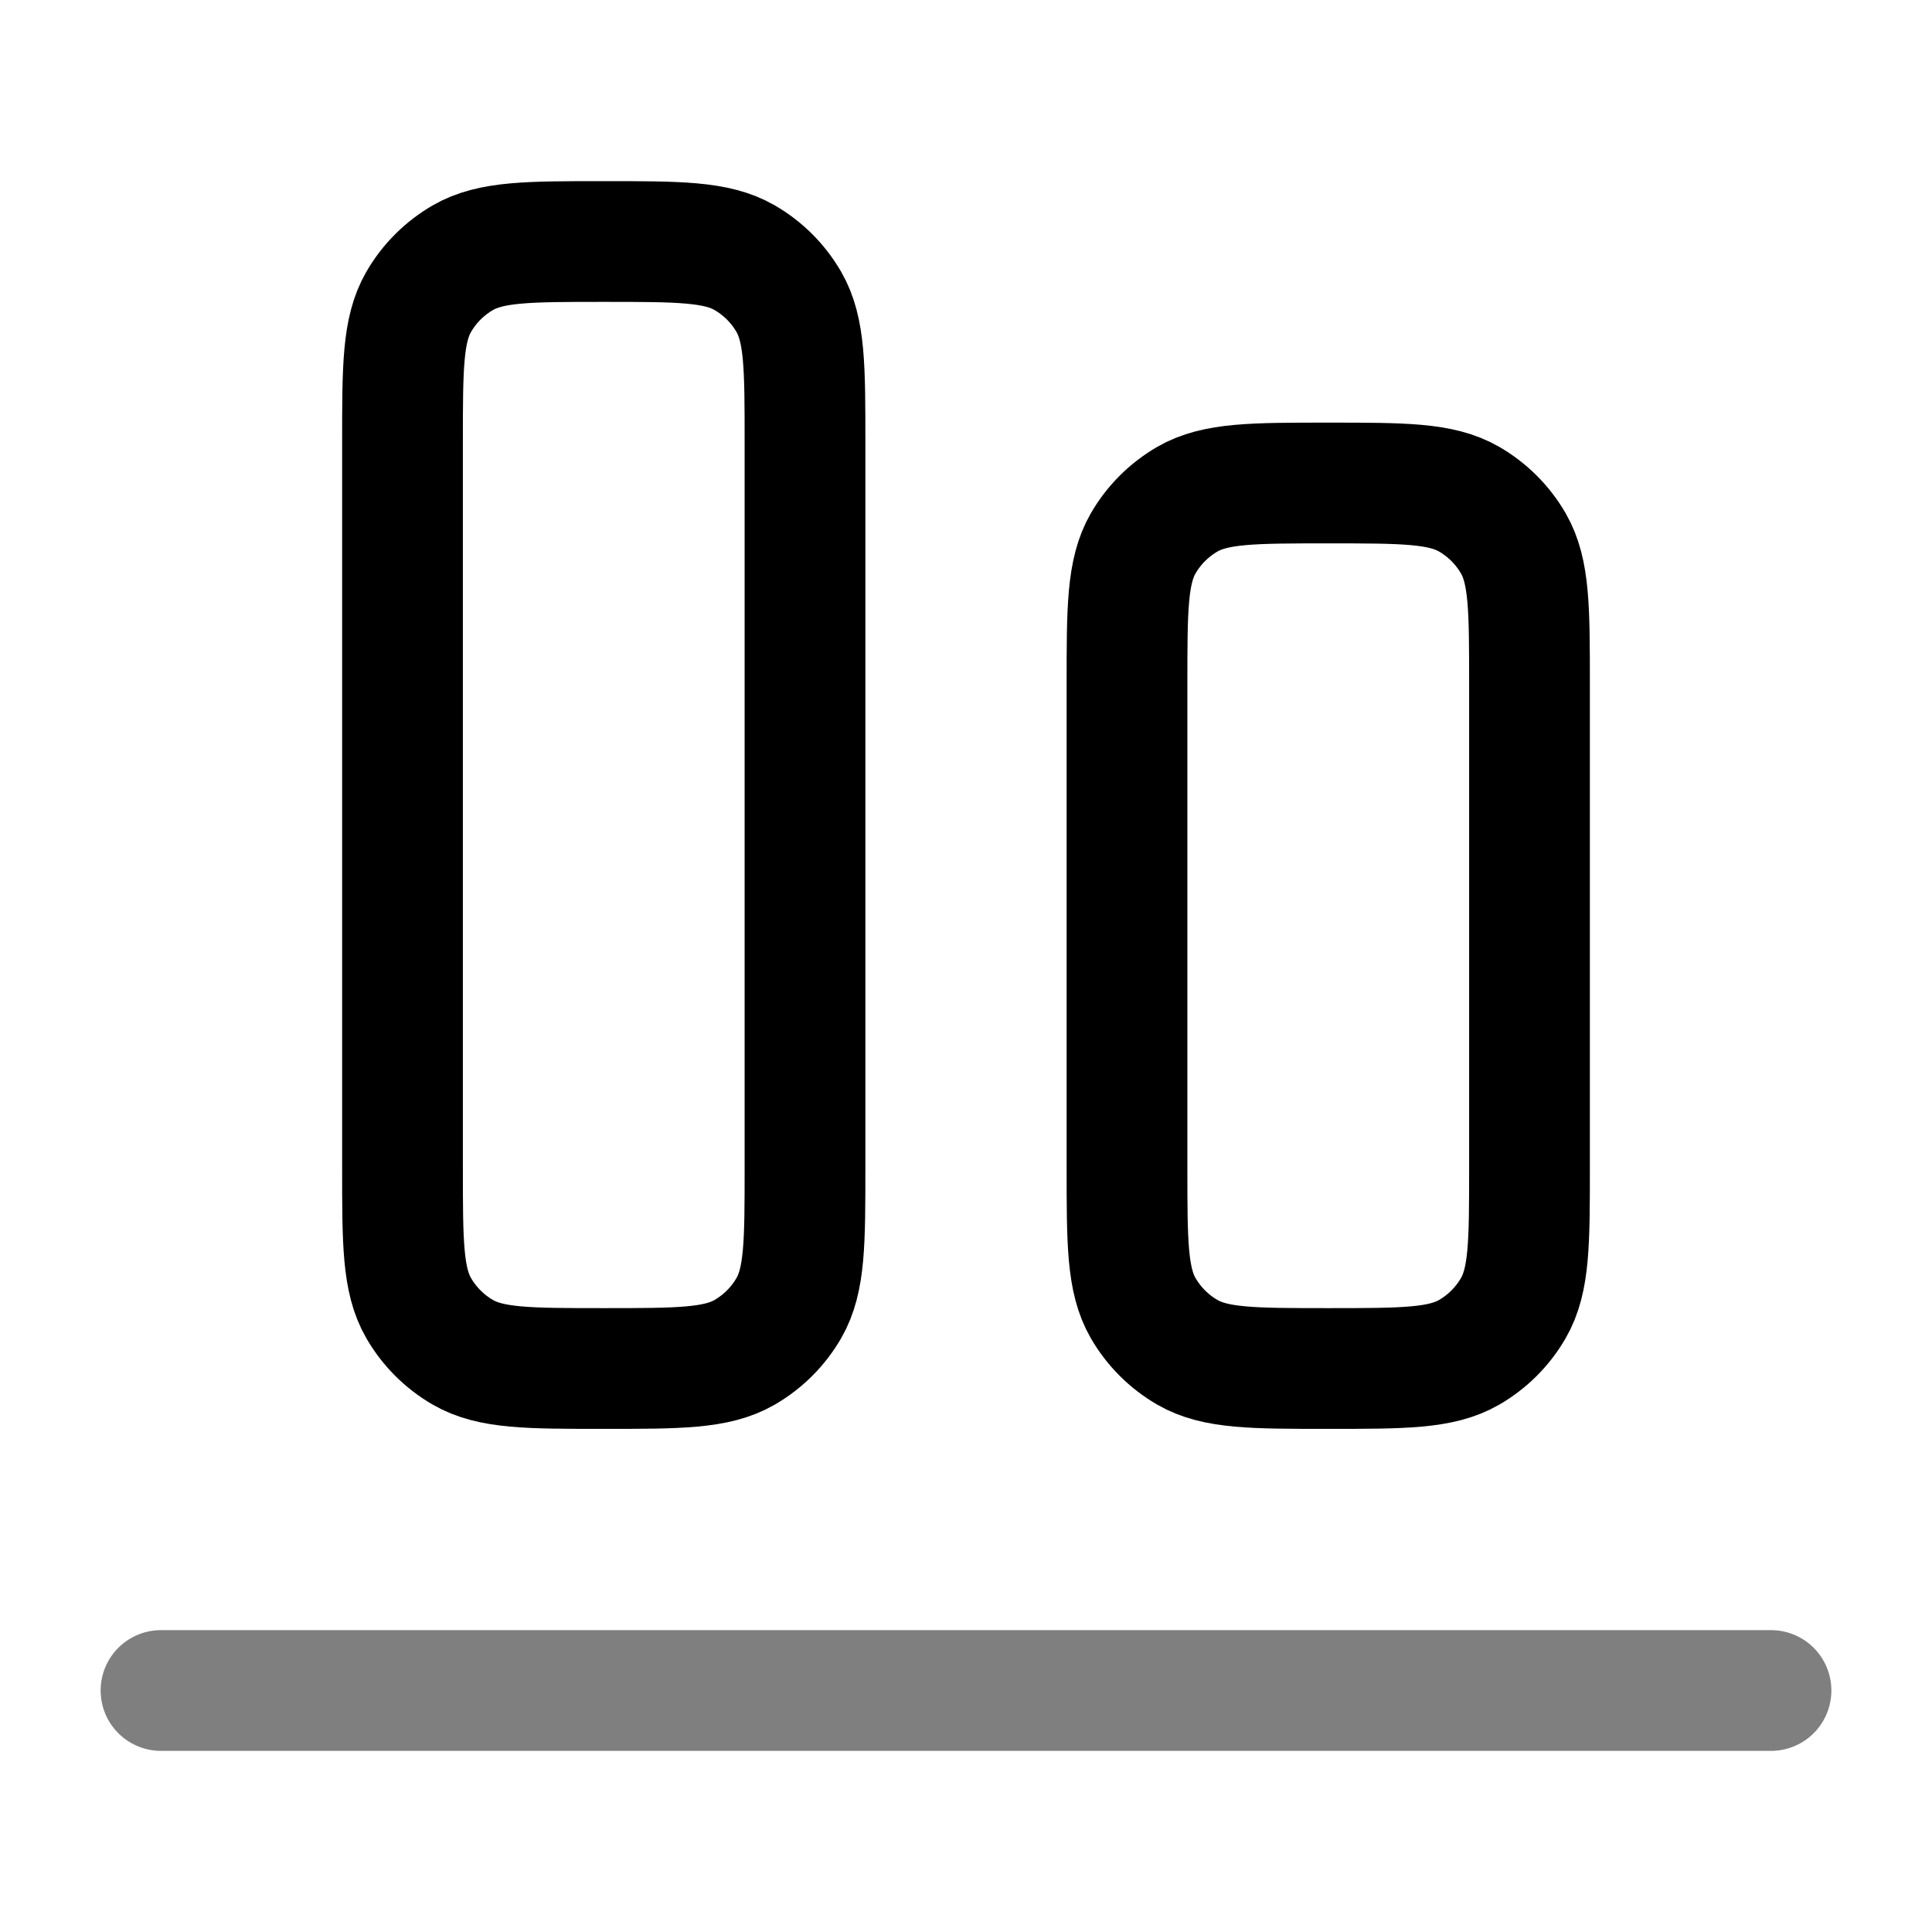 <svg width="24" height="24" viewBox="0 0 24 24" fill="none" xmlns="http://www.w3.org/2000/svg">
<path opacity="0.5" d="M2 21L22 21" stroke="black" stroke-width="1.5" stroke-linecap="round"/>
<path d="M7.5 17C6.565 17 6.098 17 5.75 16.799C5.522 16.667 5.333 16.478 5.201 16.25C5 15.902 5 15.435 5 14.5L5 5.5C5 4.565 5 4.098 5.201 3.75C5.333 3.522 5.522 3.333 5.75 3.201C6.098 3 6.565 3 7.5 3C8.435 3 8.902 3 9.25 3.201C9.478 3.333 9.667 3.522 9.799 3.75C10 4.098 10 4.565 10 5.5L10 14.5C10 15.435 10 15.902 9.799 16.25C9.667 16.478 9.478 16.667 9.25 16.799C8.902 17 8.435 17 7.5 17Z" stroke="black" stroke-width="1.5"/>
<path d="M16.5 17C15.565 17 15.098 17 14.75 16.799C14.522 16.667 14.333 16.478 14.201 16.25C14 15.902 14 15.435 14 14.5L14 8.5C14 7.565 14 7.098 14.201 6.75C14.333 6.522 14.522 6.333 14.75 6.201C15.098 6 15.565 6 16.5 6C17.435 6 17.902 6 18.25 6.201C18.478 6.333 18.667 6.522 18.799 6.75C19 7.098 19 7.565 19 8.5L19 14.5C19 15.435 19 15.902 18.799 16.25C18.667 16.478 18.478 16.667 18.25 16.799C17.902 17 17.435 17 16.5 17Z" stroke="black" stroke-width="1.5"/>
</svg>
